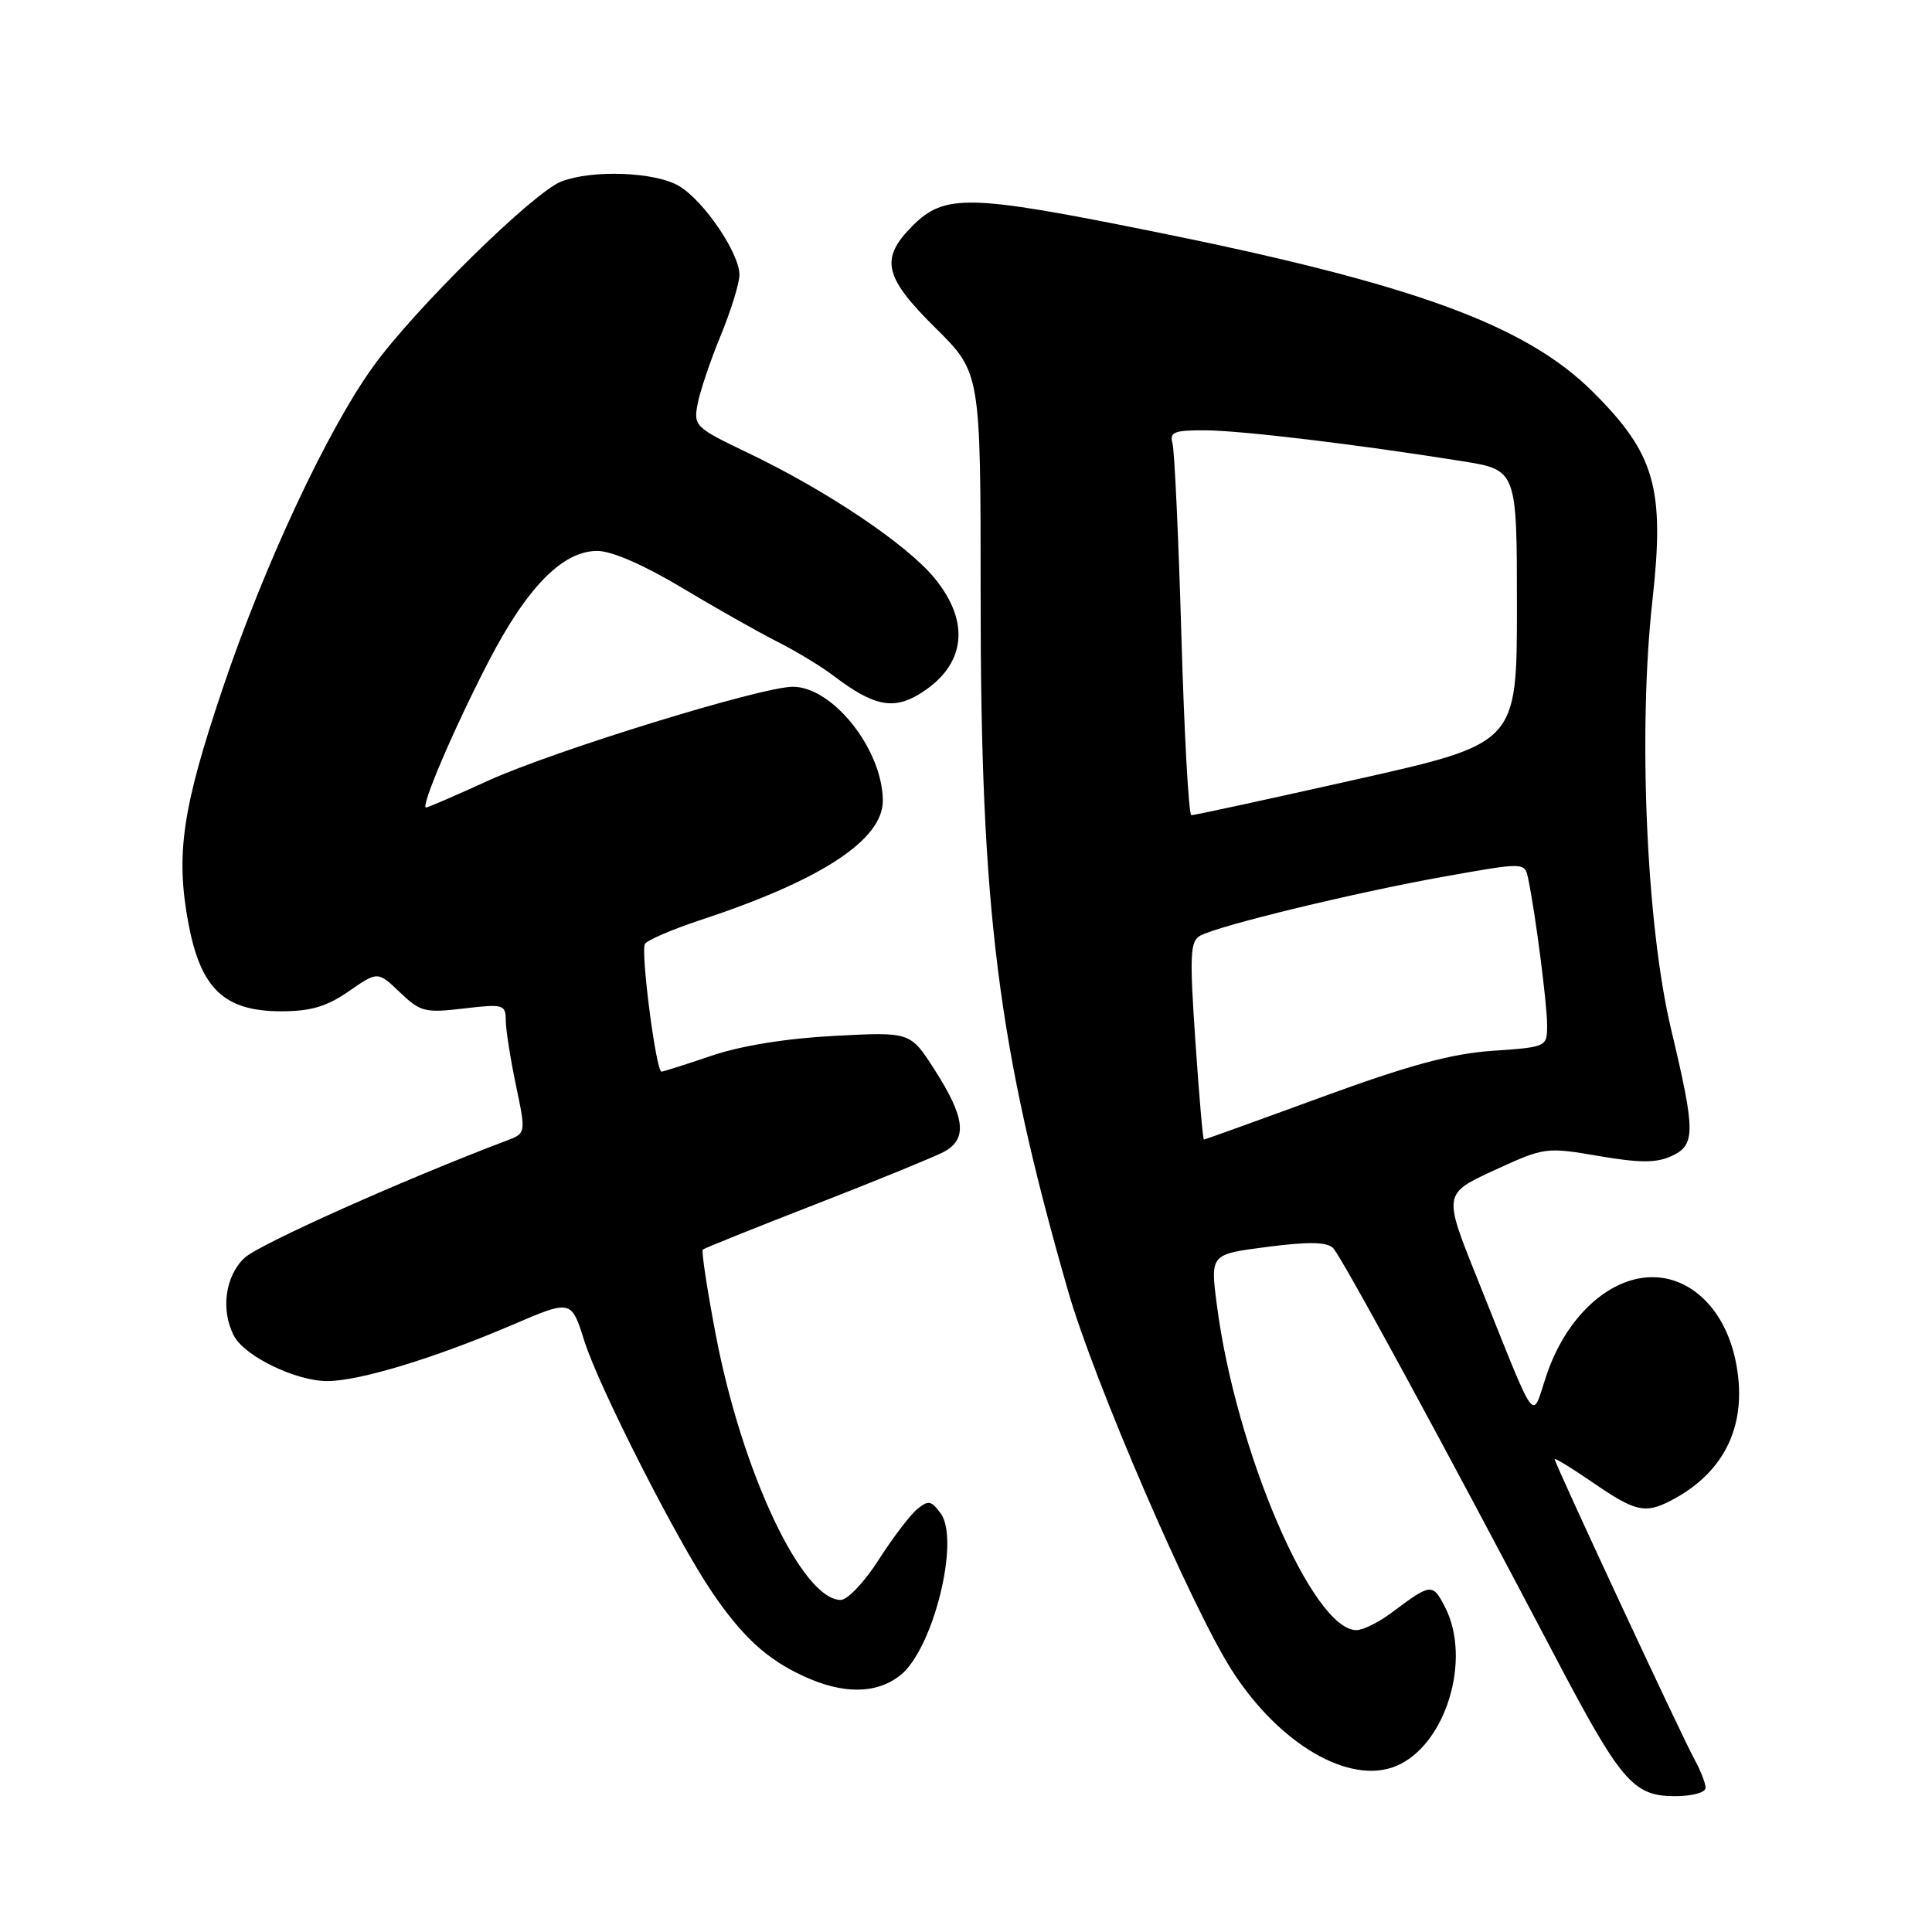 <?xml version="1.0" encoding="UTF-8" standalone="no"?>
<!DOCTYPE svg PUBLIC "-//W3C//DTD SVG 1.1//EN" "http://www.w3.org/Graphics/SVG/1.1/DTD/svg11.dtd" >
<svg xmlns="http://www.w3.org/2000/svg" xmlns:xlink="http://www.w3.org/1999/xlink" version="1.1" viewBox="0 0 256 256">
 <g >
 <path fill="currentColor"
d=" M 226.00 236.90 C 226.00 236.30 225.34 234.61 224.54 233.15 C 222.84 230.07 206.00 193.91 206.00 193.34 C 206.00 193.14 208.30 194.55 211.11 196.48 C 216.64 200.28 217.97 200.60 221.32 198.88 C 228.71 195.08 231.73 188.51 229.94 180.14 C 228.40 172.99 223.38 168.55 217.68 169.32 C 212.37 170.03 207.34 175.09 204.95 182.13 C 202.85 188.30 203.93 189.80 195.72 169.34 C 191.24 158.19 191.24 158.19 197.99 155.07 C 204.65 152.01 204.84 151.98 211.80 153.17 C 217.21 154.10 219.46 154.11 221.43 153.21 C 224.69 151.73 224.69 150.09 221.42 136.34 C 218.15 122.59 217.03 96.78 218.96 79.51 C 220.61 64.71 219.30 60.13 211.09 51.95 C 202.13 43.02 187.23 37.60 152.50 30.61 C 128.37 25.75 125.17 25.68 120.92 29.92 C 116.57 34.28 117.10 36.68 123.97 43.47 C 129.94 49.38 129.94 49.38 129.94 78.96 C 129.93 120.62 132.19 138.59 141.53 171.08 C 144.97 183.05 157.85 212.88 163.20 221.28 C 169.47 231.11 178.81 236.57 184.99 234.01 C 191.56 231.28 195.06 219.88 191.46 212.92 C 189.82 209.75 189.61 209.78 184.41 213.68 C 182.70 214.96 180.60 216.00 179.73 216.00 C 173.92 216.00 163.72 192.22 161.23 172.84 C 160.37 166.19 160.37 166.19 167.93 165.22 C 173.39 164.51 175.82 164.56 176.64 165.37 C 177.74 166.47 191.34 191.48 206.06 219.50 C 214.80 236.12 216.41 238.00 221.95 238.00 C 224.22 238.00 226.00 237.52 226.00 236.90 Z  M 119.29 221.99 C 123.63 218.57 127.25 204.09 124.65 200.54 C 123.39 198.82 123.01 198.75 121.51 199.99 C 120.57 200.77 118.27 203.80 116.41 206.71 C 114.55 209.62 112.30 212.00 111.41 212.00 C 106.29 212.00 98.31 195.06 94.84 176.85 C 93.69 170.83 92.92 165.76 93.13 165.58 C 93.33 165.39 100.03 162.70 108.00 159.60 C 115.97 156.50 123.62 153.37 125.00 152.66 C 128.24 150.97 127.93 148.12 123.79 141.67 C 120.62 136.73 120.62 136.73 110.56 137.26 C 104.22 137.59 98.20 138.56 94.28 139.89 C 90.86 141.05 87.88 142.00 87.65 142.00 C 86.93 142.00 84.86 126.04 85.46 125.07 C 85.77 124.57 89.05 123.16 92.76 121.93 C 108.85 116.63 117.02 111.27 116.98 106.05 C 116.92 99.30 110.35 91.00 105.05 91.00 C 100.88 91.00 73.38 99.48 64.69 103.44 C 60.40 105.40 56.70 107.00 56.46 107.00 C 55.67 107.00 60.11 96.61 64.67 87.78 C 69.81 77.82 74.53 73.00 79.15 73.00 C 81.05 73.00 85.32 74.86 90.36 77.88 C 94.84 80.57 100.53 83.78 103.00 85.03 C 105.47 86.27 108.85 88.32 110.50 89.58 C 115.70 93.53 118.32 94.09 121.80 91.98 C 127.95 88.24 128.69 82.51 123.81 76.58 C 120.10 72.09 109.54 65.00 99.13 60.02 C 92.11 56.66 91.88 56.45 92.44 53.52 C 92.75 51.86 94.12 47.80 95.48 44.50 C 96.84 41.20 97.96 37.58 97.98 36.45 C 98.01 33.58 93.27 26.59 89.96 24.64 C 86.82 22.78 78.54 22.46 74.40 24.04 C 70.70 25.44 54.83 41.05 49.40 48.63 C 43.31 57.11 35.01 74.89 29.49 91.27 C 24.13 107.18 23.25 113.25 24.98 122.42 C 26.61 131.05 29.74 134.00 37.27 134.00 C 41.19 134.00 43.30 133.37 46.23 131.34 C 50.06 128.69 50.06 128.69 52.99 131.49 C 55.70 134.08 56.31 134.24 61.45 133.63 C 66.73 133.01 67.00 133.09 67.02 135.24 C 67.03 136.48 67.64 140.35 68.37 143.83 C 69.70 150.17 69.70 150.17 67.10 151.15 C 53.56 156.27 34.37 164.85 32.42 166.66 C 29.82 169.07 29.21 173.65 31.03 177.06 C 32.47 179.74 39.23 183.00 43.35 183.00 C 47.59 183.00 57.52 179.99 67.87 175.56 C 75.70 172.20 75.70 172.20 77.42 177.66 C 79.36 183.80 89.70 204.14 94.37 211.00 C 98.40 216.92 101.63 219.87 106.50 222.11 C 111.73 224.52 116.12 224.48 119.29 221.99 Z  M 158.39 137.90 C 157.61 126.45 157.70 124.70 159.06 123.97 C 161.57 122.62 179.59 118.26 191.26 116.17 C 202.02 114.25 202.02 114.25 202.48 116.37 C 203.42 120.80 205.00 133.00 205.00 135.81 C 205.00 138.73 204.98 138.74 197.75 139.24 C 192.29 139.62 186.70 141.14 175.13 145.37 C 166.68 148.47 159.65 151.00 159.52 151.00 C 159.39 151.00 158.88 145.11 158.39 137.90 Z  M 156.54 84.25 C 156.16 71.19 155.63 59.71 155.36 58.75 C 154.94 57.26 155.57 57.00 159.68 57.02 C 164.47 57.04 179.88 58.89 193.75 61.11 C 201.00 62.27 201.00 62.27 201.00 80.39 C 201.00 98.50 201.00 98.50 179.75 103.27 C 168.06 105.90 158.21 108.03 157.86 108.02 C 157.51 108.01 156.92 97.31 156.54 84.25 Z "/>
</g>
</svg>